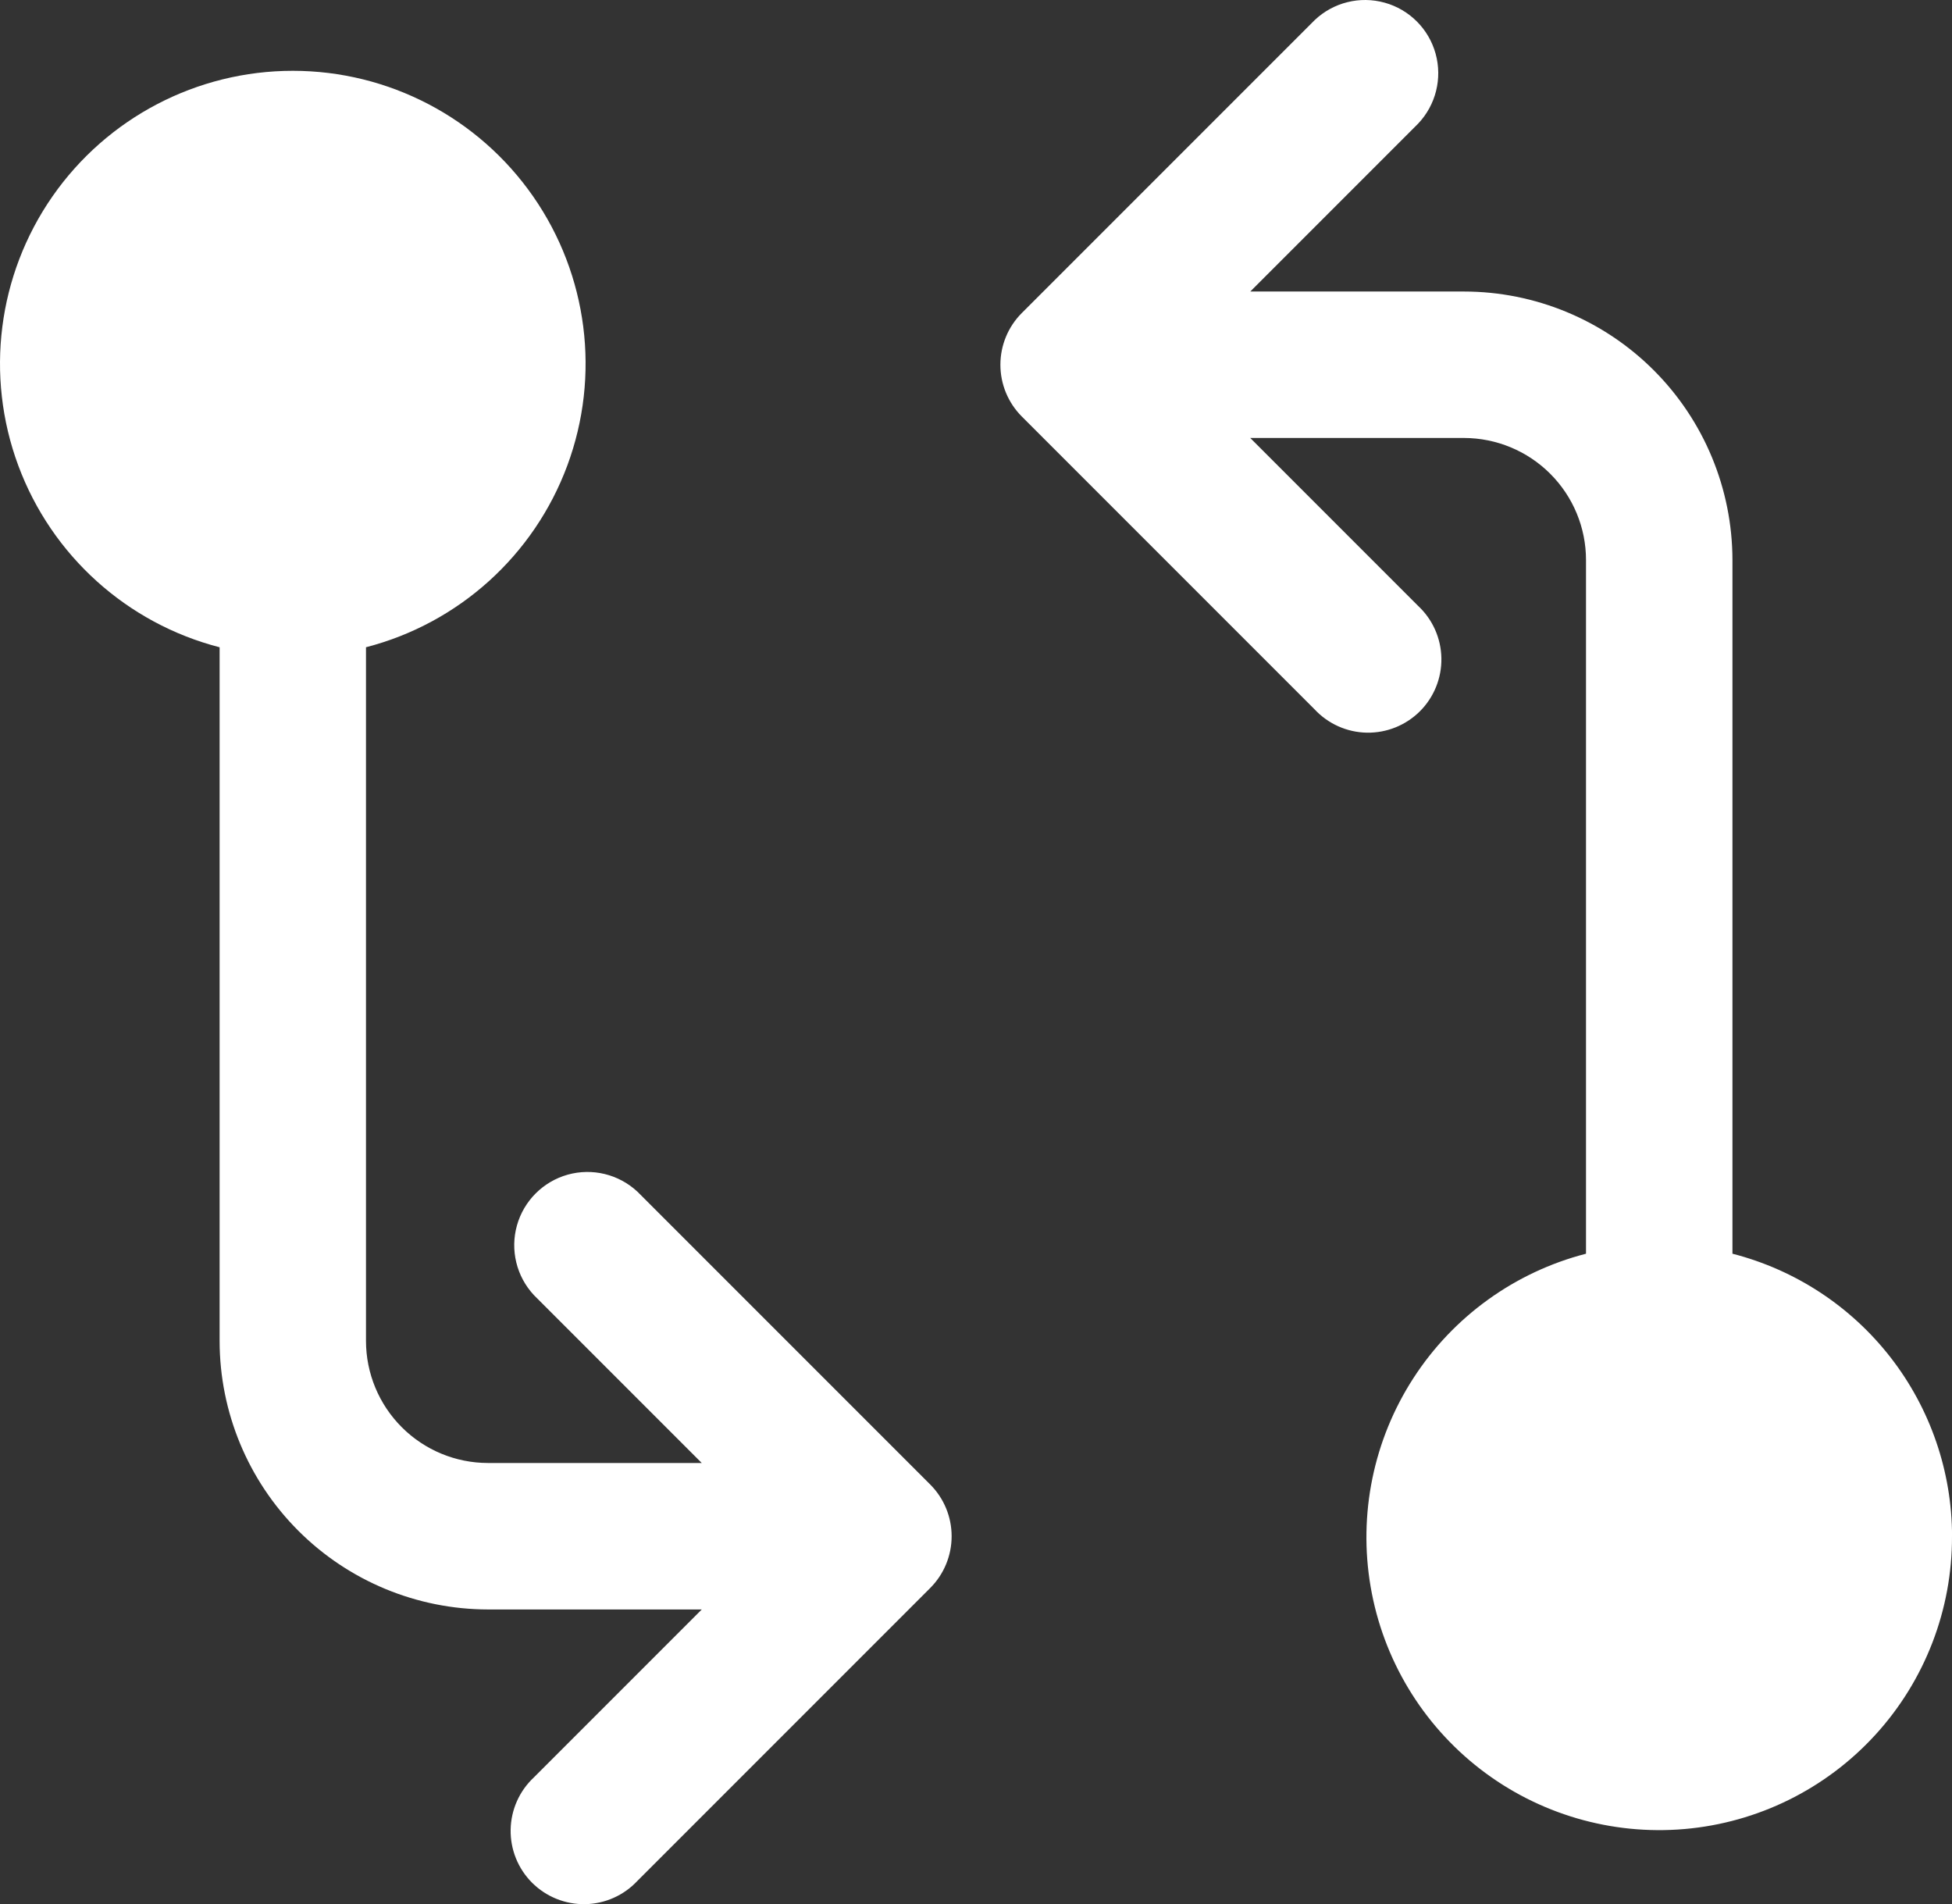 <?xml version="1.0" encoding="UTF-8"?>
<svg id="Capa_2" data-name="Capa 2" xmlns="http://www.w3.org/2000/svg" viewBox="0 0 663.96 647.53">
  <rect x="0" y="0" width="663.96" height="647.53" fill="#333333" stroke="none"/>
  <defs>
    <style>
      .cls-1 {
        fill: #fff;
      }
    </style>
  </defs>
  <g id="Capa_1-2" data-name="Capa 1">
    <path class="cls-1" d="m663.96,522.42c.09,24.98-9.21,49.09-26.07,67.54-16.85,18.44-40.02,29.88-64.91,32.04-24.89,2.16-49.69-5.11-69.46-20.37-19.78-15.27-33.1-37.41-37.31-62.04-4.22-24.62.97-49.94,14.54-70.91,13.57-20.98,34.53-36.09,58.72-42.33v-235.91c0-11-4.38-21.55-12.17-29.33-7.78-7.78-18.33-12.15-29.33-12.17h-72.71l57.1,57.1c4.95,4.61,7.8,11.02,7.92,17.78.12,6.75-2.51,13.27-7.29,18.05-4.78,4.77-11.29,7.4-18.05,7.29-6.75-.12-13.17-2.98-17.78-7.92l-99.59-99.59c-4.67-4.67-7.29-11-7.29-17.61s2.62-12.93,7.29-17.6L447.18,6.84c6.34-6.02,15.38-8.27,23.8-5.93,8.43,2.34,15,8.92,17.33,17.34s.08,17.45-5.94,23.79l-57.1,57.1h72.71c24.2.02,47.41,9.65,64.53,26.77,17.12,17.12,26.74,40.32,26.77,64.53v235.91c21.34,5.47,40.25,17.87,53.78,35.26,13.52,17.39,20.88,38.78,20.92,60.81h0Zm-447.17-117.19c-6.36-5.92-15.34-8.1-23.7-5.76-8.36,2.35-14.9,8.89-17.25,17.25-2.35,8.36-.17,17.34,5.76,23.7l57.1,57.1h-72.71c-11-.01-21.55-4.38-29.33-12.17-7.78-7.78-12.16-18.33-12.17-29.33v-235.91c31.56-8.15,57.14-31.23,68.48-61.8,11.34-30.57,7-64.75-11.62-91.51-18.62-26.76-49.15-42.72-81.75-42.72s-63.14,15.96-81.76,42.72C-.78,93.57-5.12,127.75,6.22,158.32c11.34,30.56,36.91,53.65,68.48,61.8v235.91c.02,24.21,9.65,47.41,26.77,64.53,17.11,17.11,40.32,26.74,64.53,26.77h72.71l-57.1,57.1c-4.95,4.61-7.8,11.02-7.92,17.78-.12,6.75,2.51,13.27,7.29,18.05,4.78,4.77,11.29,7.4,18.05,7.29,6.75-.12,13.17-2.98,17.78-7.92l99.59-99.59c4.67-4.67,7.29-11,7.29-17.61s-2.62-12.93-7.29-17.6l-99.59-99.58Z"/>
  </g>
</svg>